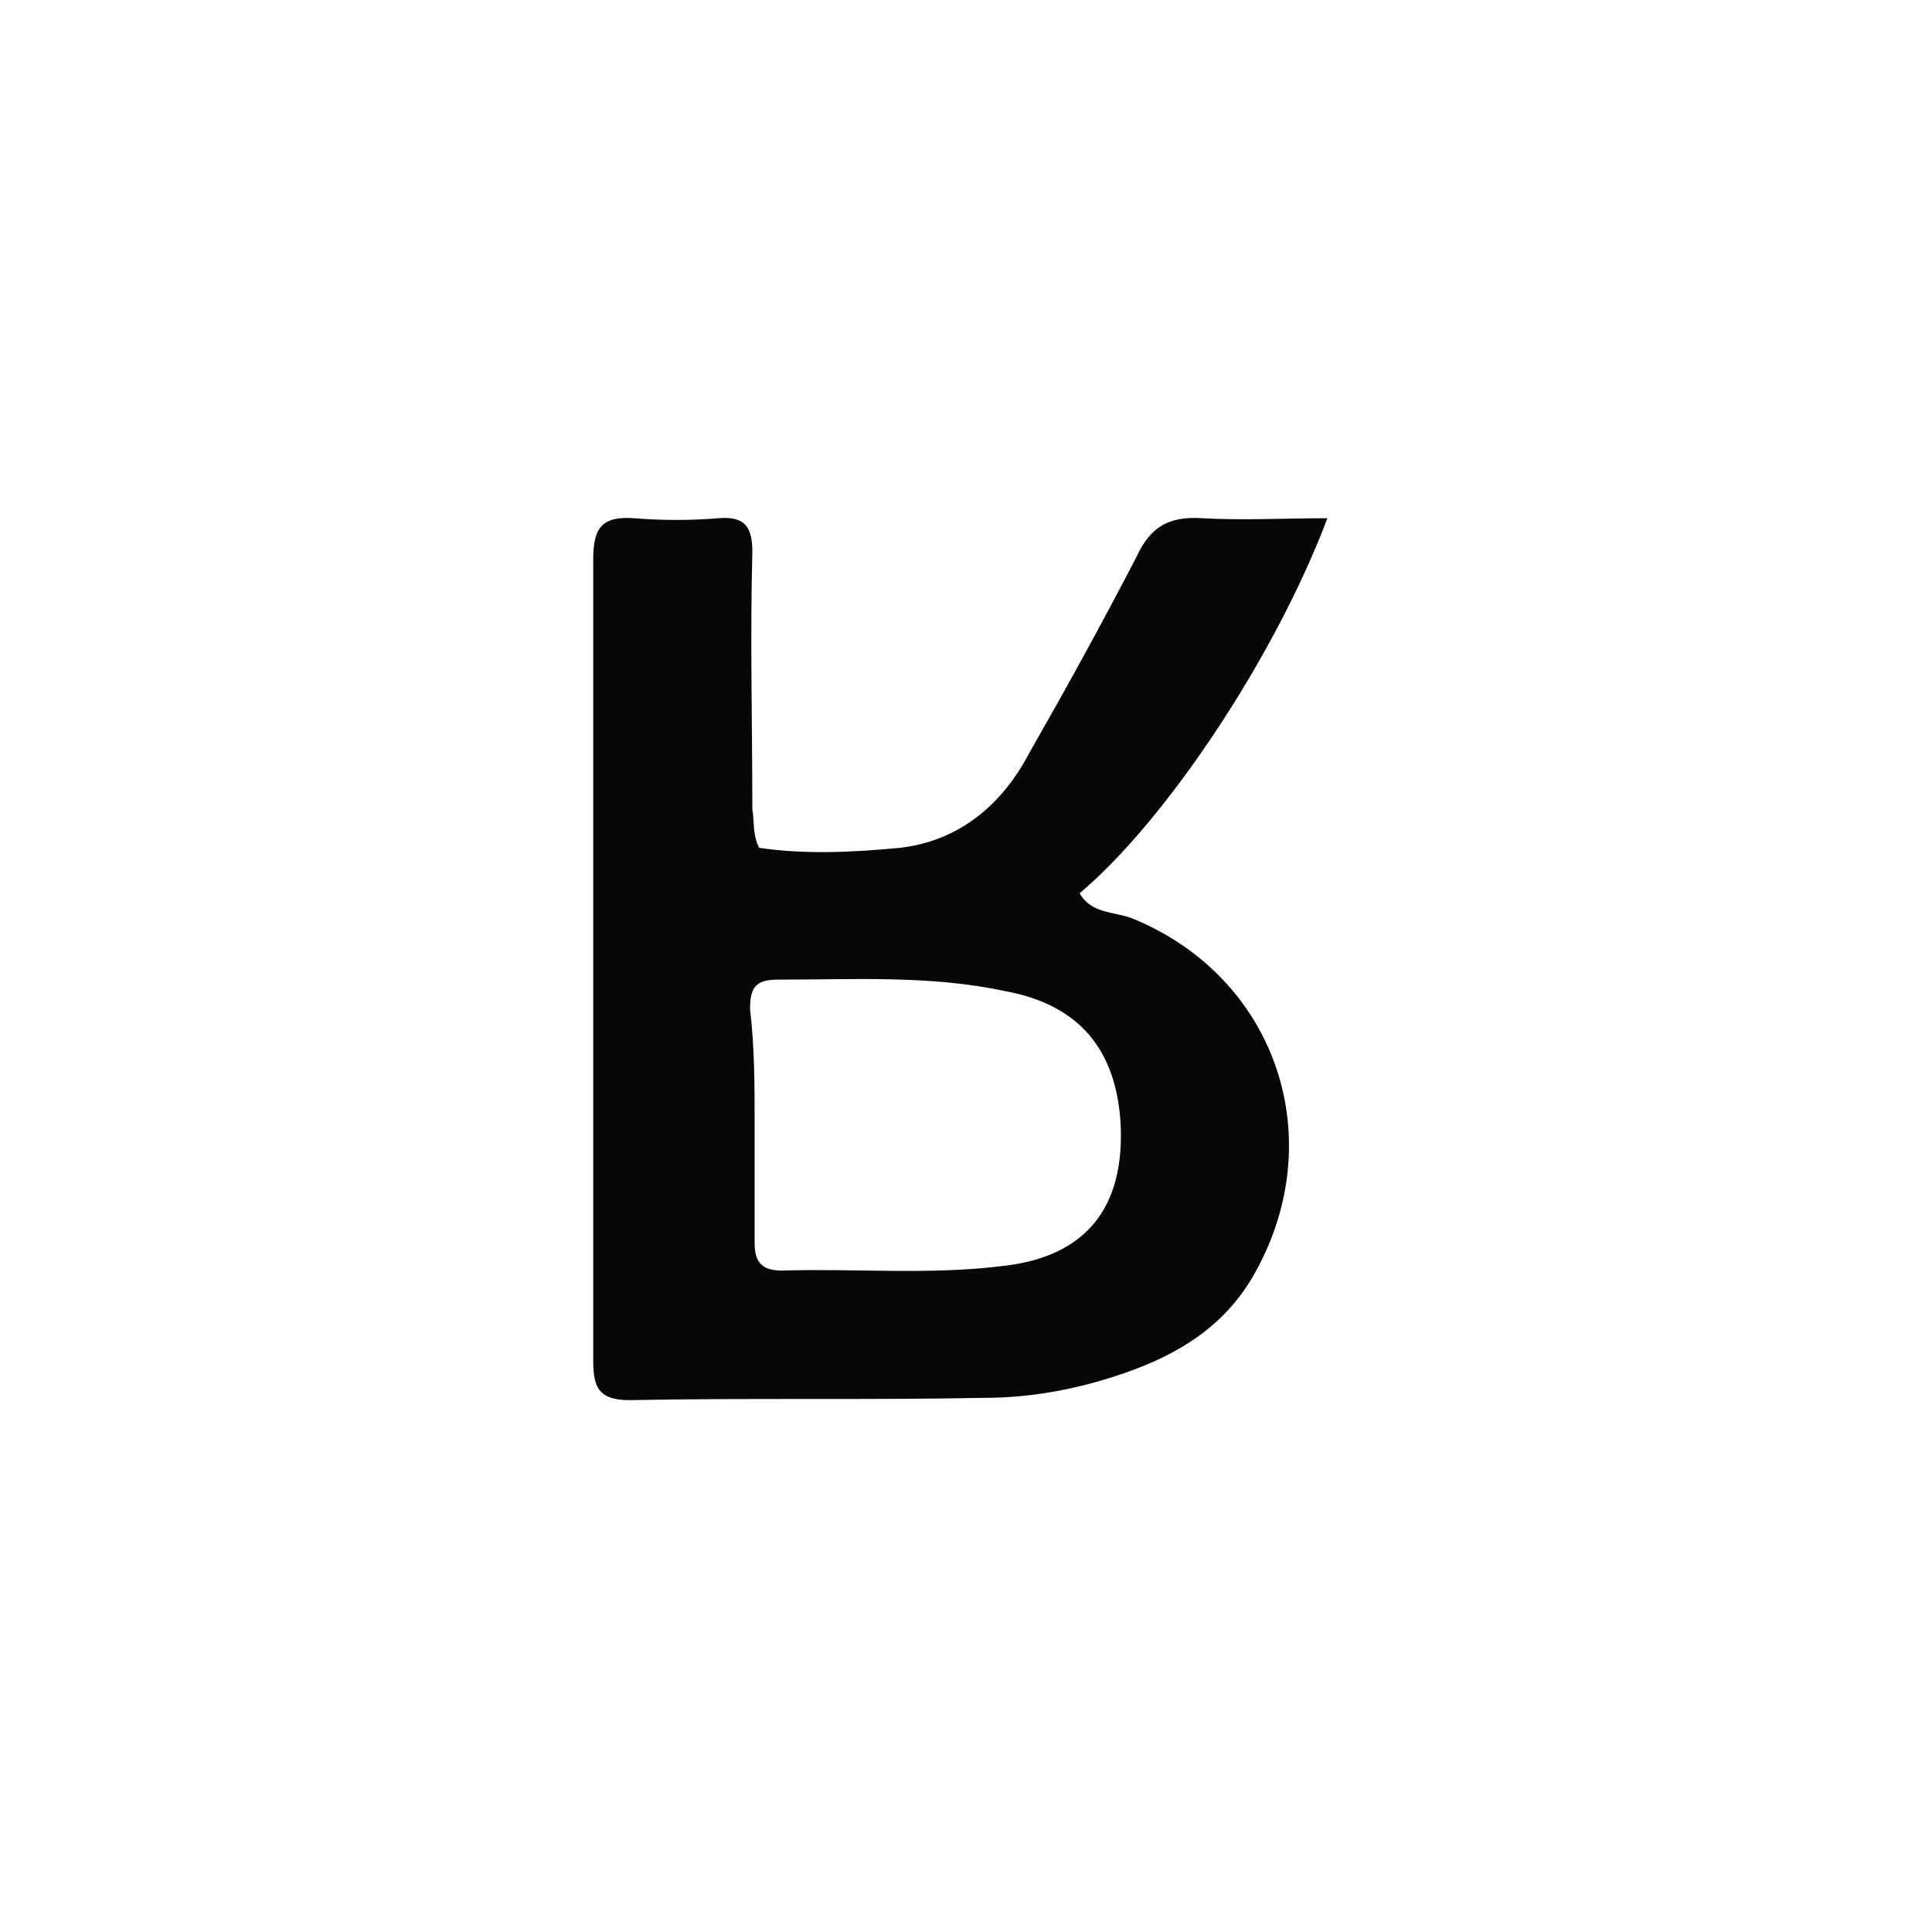 <?xml version="1.0" encoding="utf-8"?>
<!-- Generator: Adobe Illustrator 24.0.0, SVG Export Plug-In . SVG Version: 6.00 Build 0)  -->
<svg version="1.1" id="Calque_1" xmlns="http://www.w3.org/2000/svg" xmlns:xlink="http://www.w3.org/1999/xlink" x="0px" y="0px"
	 viewBox="0 0 85 85" style="enable-background:new 0 0 85 85;" xml:space="preserve">
<style type="text/css">
	.st0{fill:#080707;}
</style>
<path class="st0" d="M33.4,37.3c2,0.3,4.1,0.2,6.2,0c2.6-0.3,4.5-1.9,5.7-4.2c1.6-2.8,3.2-5.7,4.7-8.6c0.6-1.3,1.4-1.8,2.9-1.7
	c1.8,0.1,3.6,0,5.5,0c-2.3,6.1-7.1,13.3-10.9,16.5c0.5,0.9,1.5,0.8,2.3,1.1c6.4,2.6,8.8,9.8,5.3,15.8c-1.3,2.2-3.3,3.4-5.6,4.2
	c-2,0.7-4.1,1.1-6.2,1.1c-5.2,0.1-10.4,0-15.6,0.1c-1.3,0-1.6-0.5-1.6-1.7c0-11.8,0-23.6,0-35.3c0-1.4,0.4-1.9,1.8-1.8
	c1.2,0.1,2.5,0.1,3.7,0c1.2-0.1,1.5,0.4,1.5,1.5c-0.1,3.8,0,7.6,0,11.3C33.2,36.2,33.1,36.7,33.4,37.3z M33.2,49.4
	c0,1.8,0,3.5,0,5.3c0,0.9,0.4,1.2,1.2,1.2c3.2-0.1,6.5,0.2,9.7-0.2c3.7-0.4,5.4-2.6,5.2-6.3c-0.2-3.2-1.8-5.2-5.1-5.8
	c-3.3-0.7-6.6-0.5-10-0.5c-1,0-1.2,0.4-1.2,1.3C33.2,46.1,33.2,47.8,33.2,49.4z"/>
</svg>
